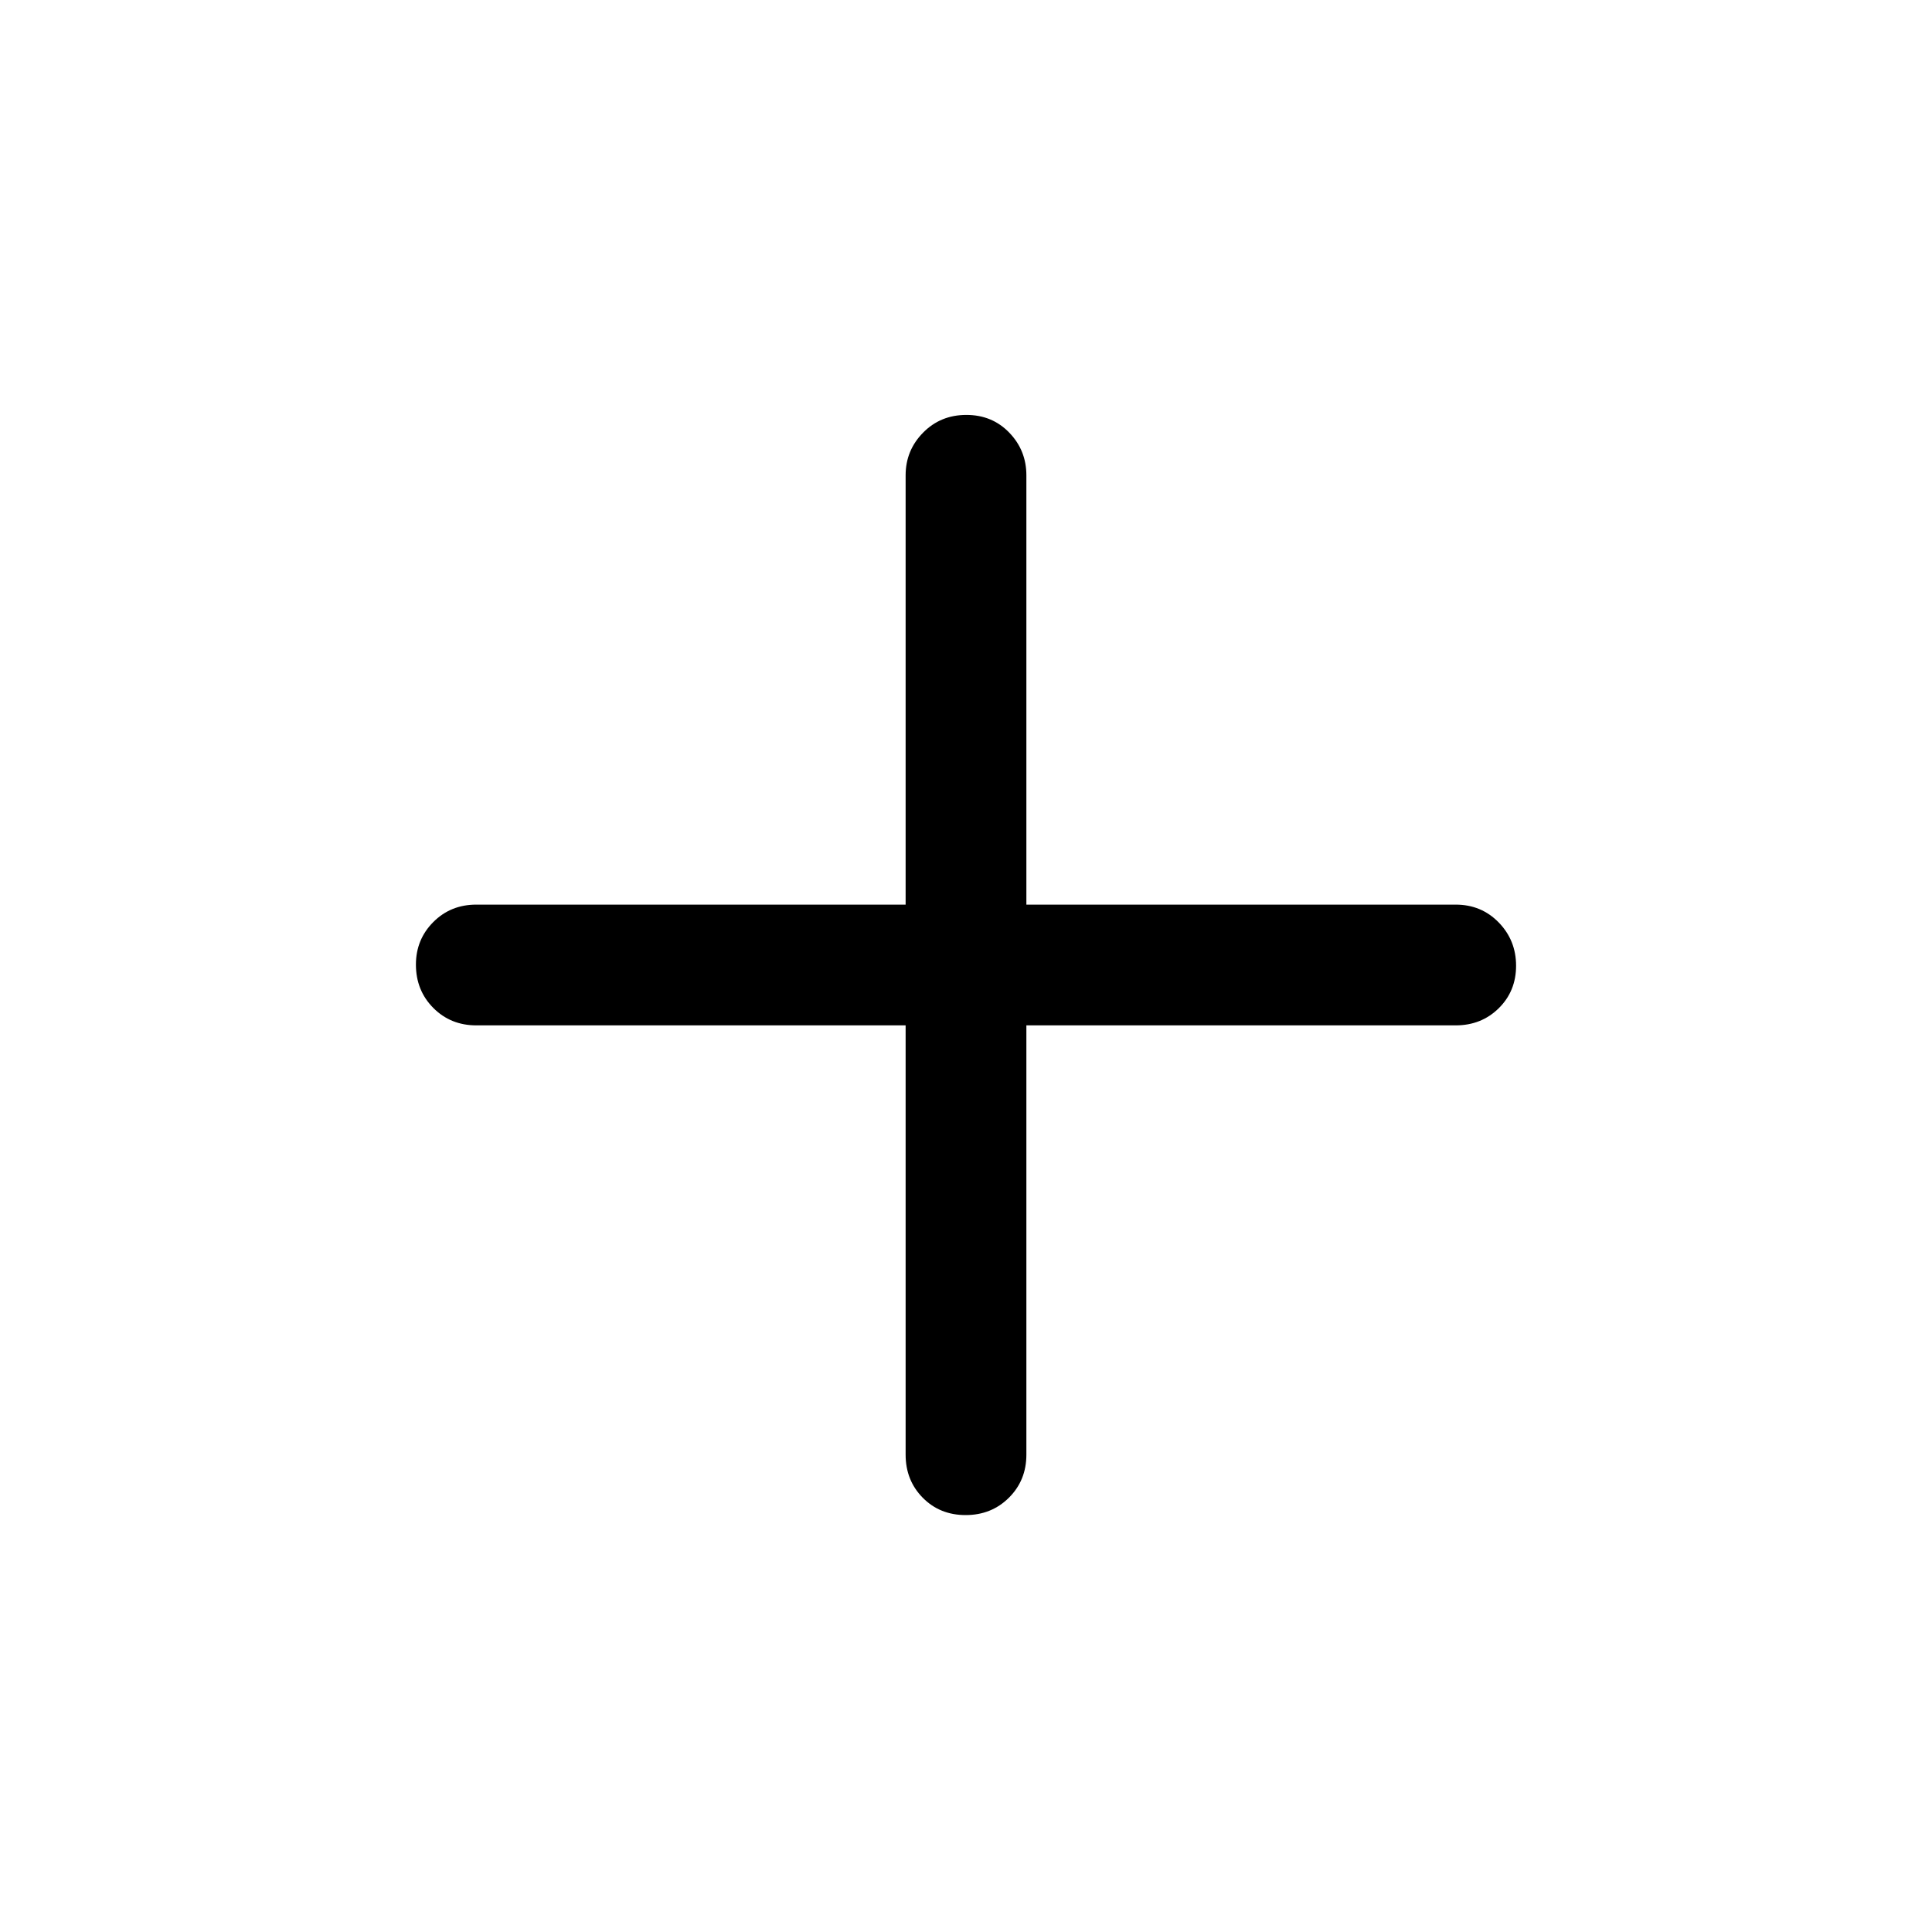 <svg xmlns="http://www.w3.org/2000/svg" height="40" viewBox="0 -960 960 960" width="40"><path d="M450-450.5H236.67q-12.75 0-21.38-8.68-8.62-8.69-8.62-21.52 0-12.47 8.62-21.13 8.63-8.67 21.38-8.67H450v-213.33q0-12.38 8.68-21.19 8.67-8.81 21.5-8.81 12.82 0 21.32 8.81t8.5 21.19v213.33h213.33q12.75 0 21.38 8.87 8.62 8.87 8.62 21.5T744.71-459q-8.63 8.5-21.38 8.5H510v213.33q0 12.75-8.68 21.38-8.67 8.62-21.5 8.62-12.82 0-21.32-8.62-8.5-8.63-8.5-21.38V-450.5Z"/></svg>